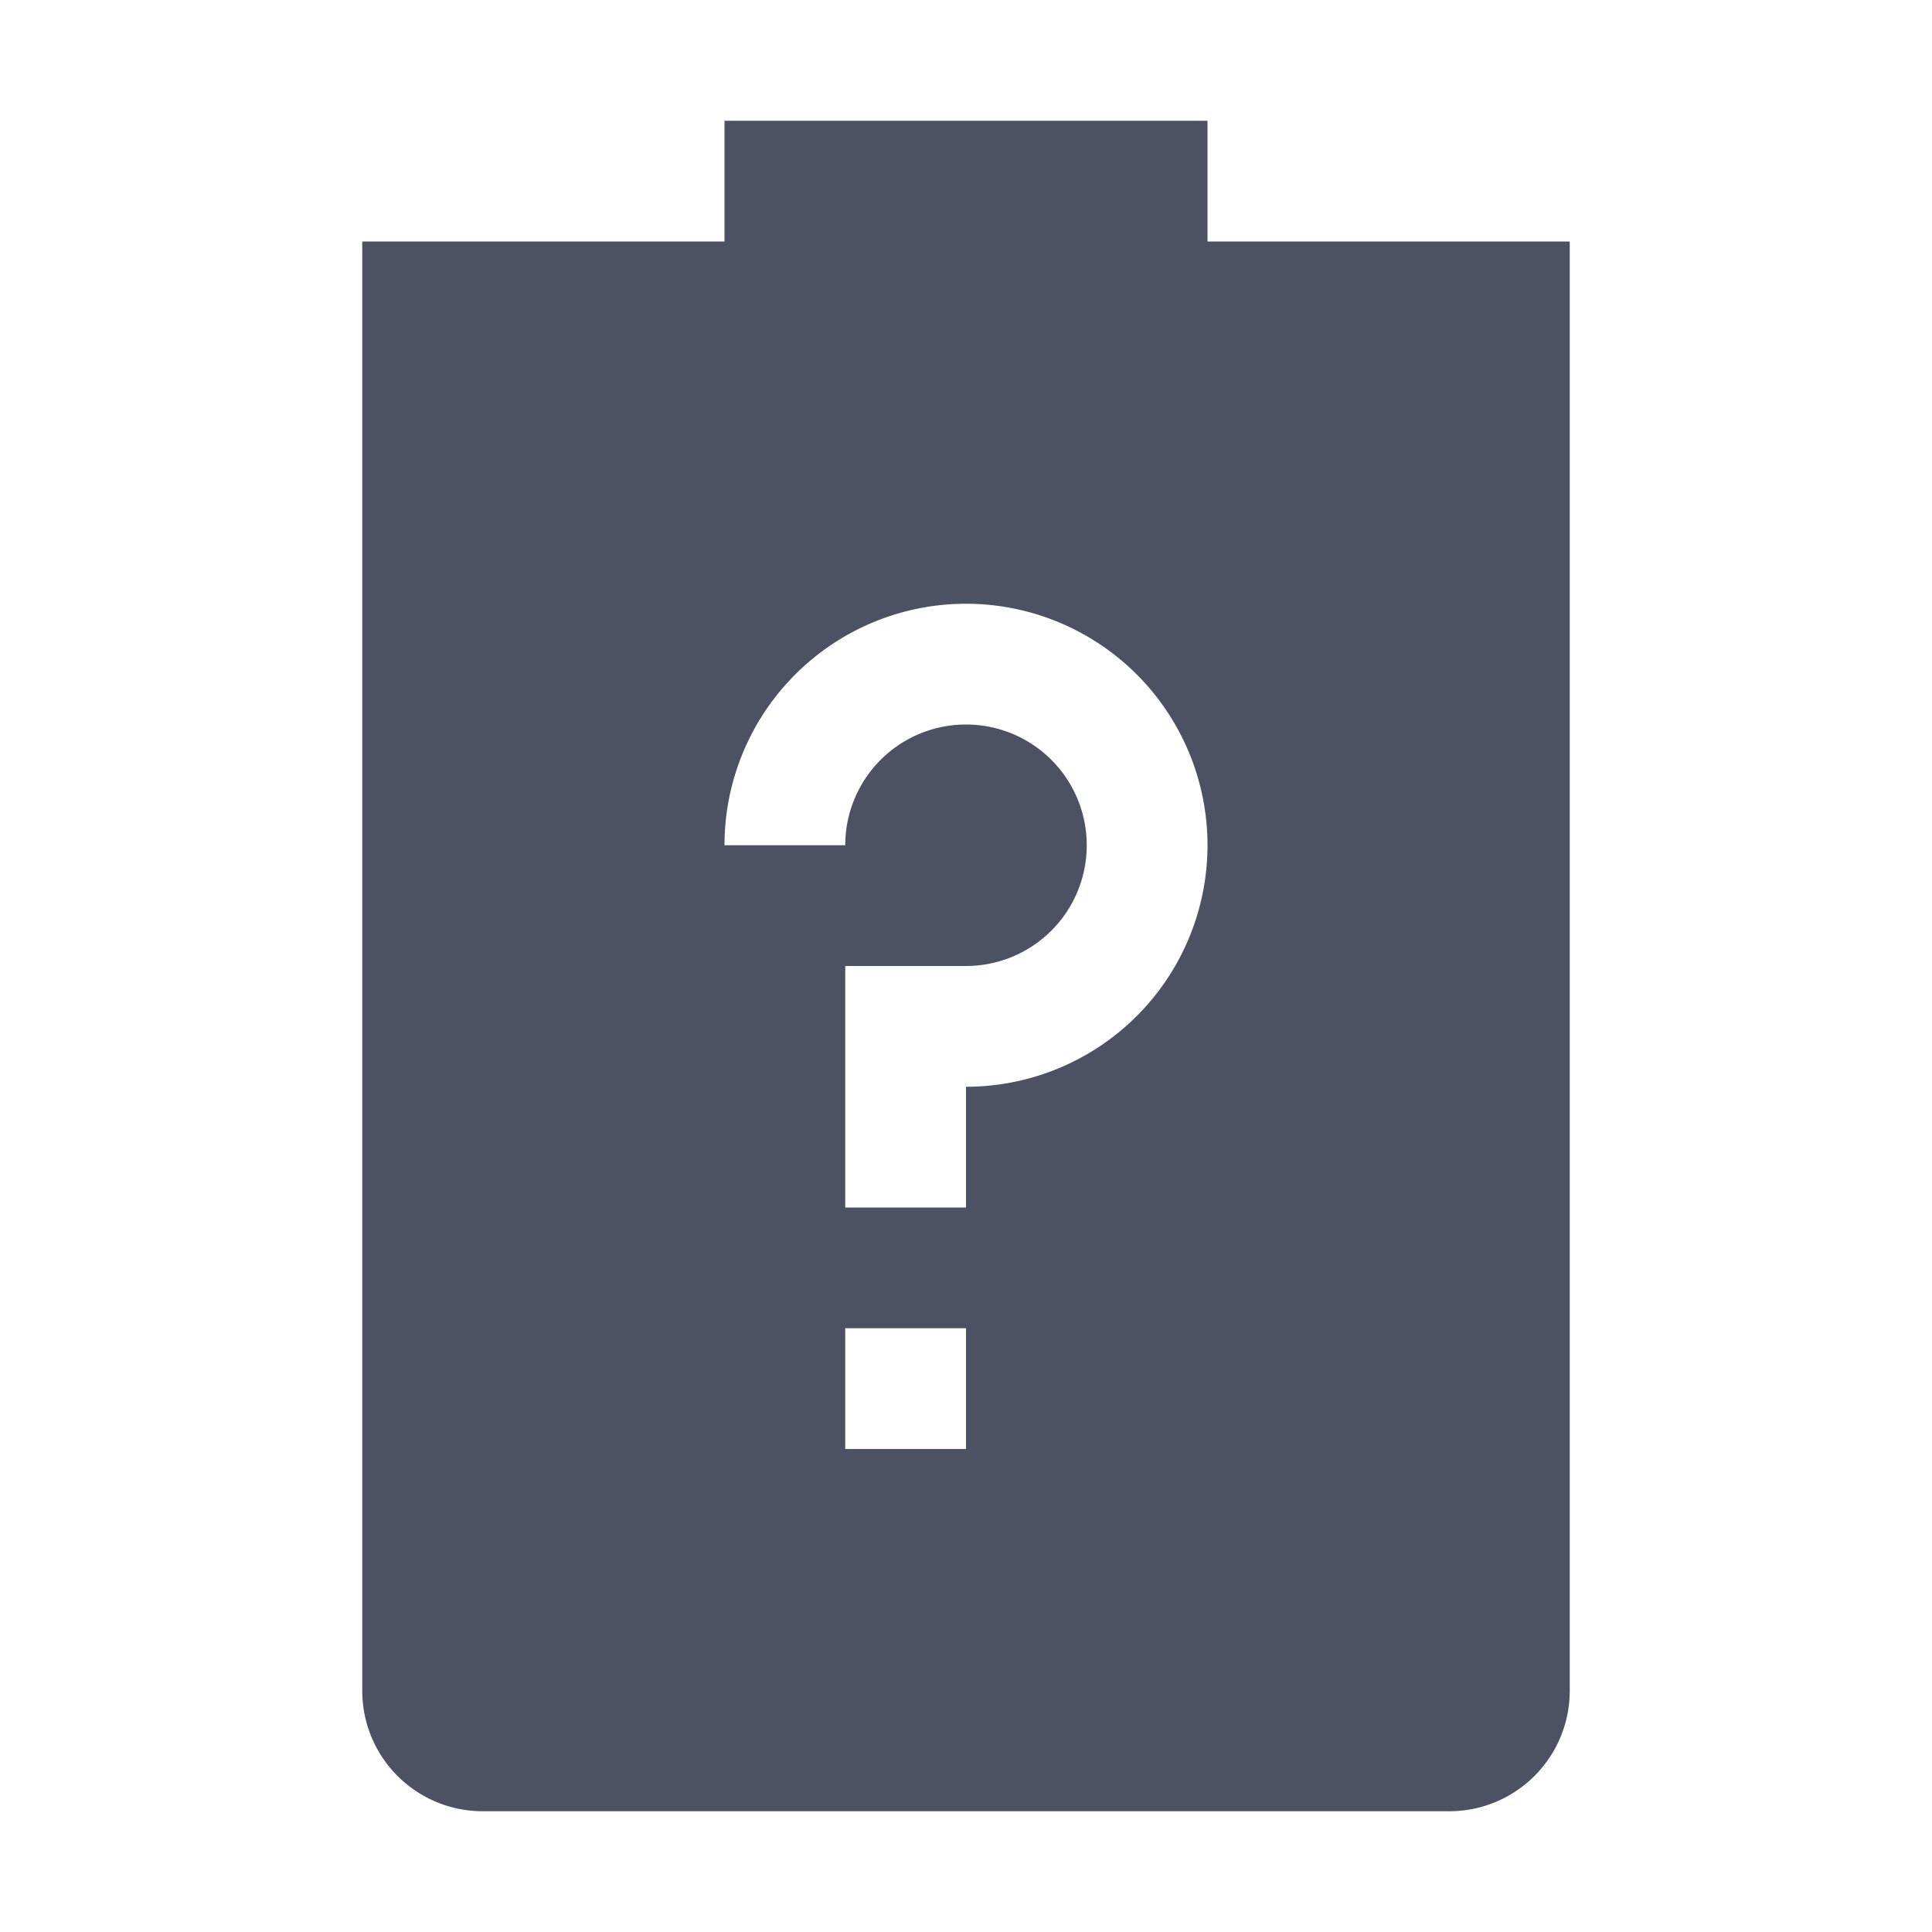 <svg xmlns="http://www.w3.org/2000/svg" width="16" height="16">
    <path d="M6 1v1H3v12c0 .554.446 1 1 1h8c.554 0 1-.446 1-1V2h-3V1zm2 4a2 2 0 110 4v1H7V8h1a1 1 0 10-1-1H6a2 2 0 012-2zm-1 6h1v1H7z" fill="#4c5263"/>
</svg>
